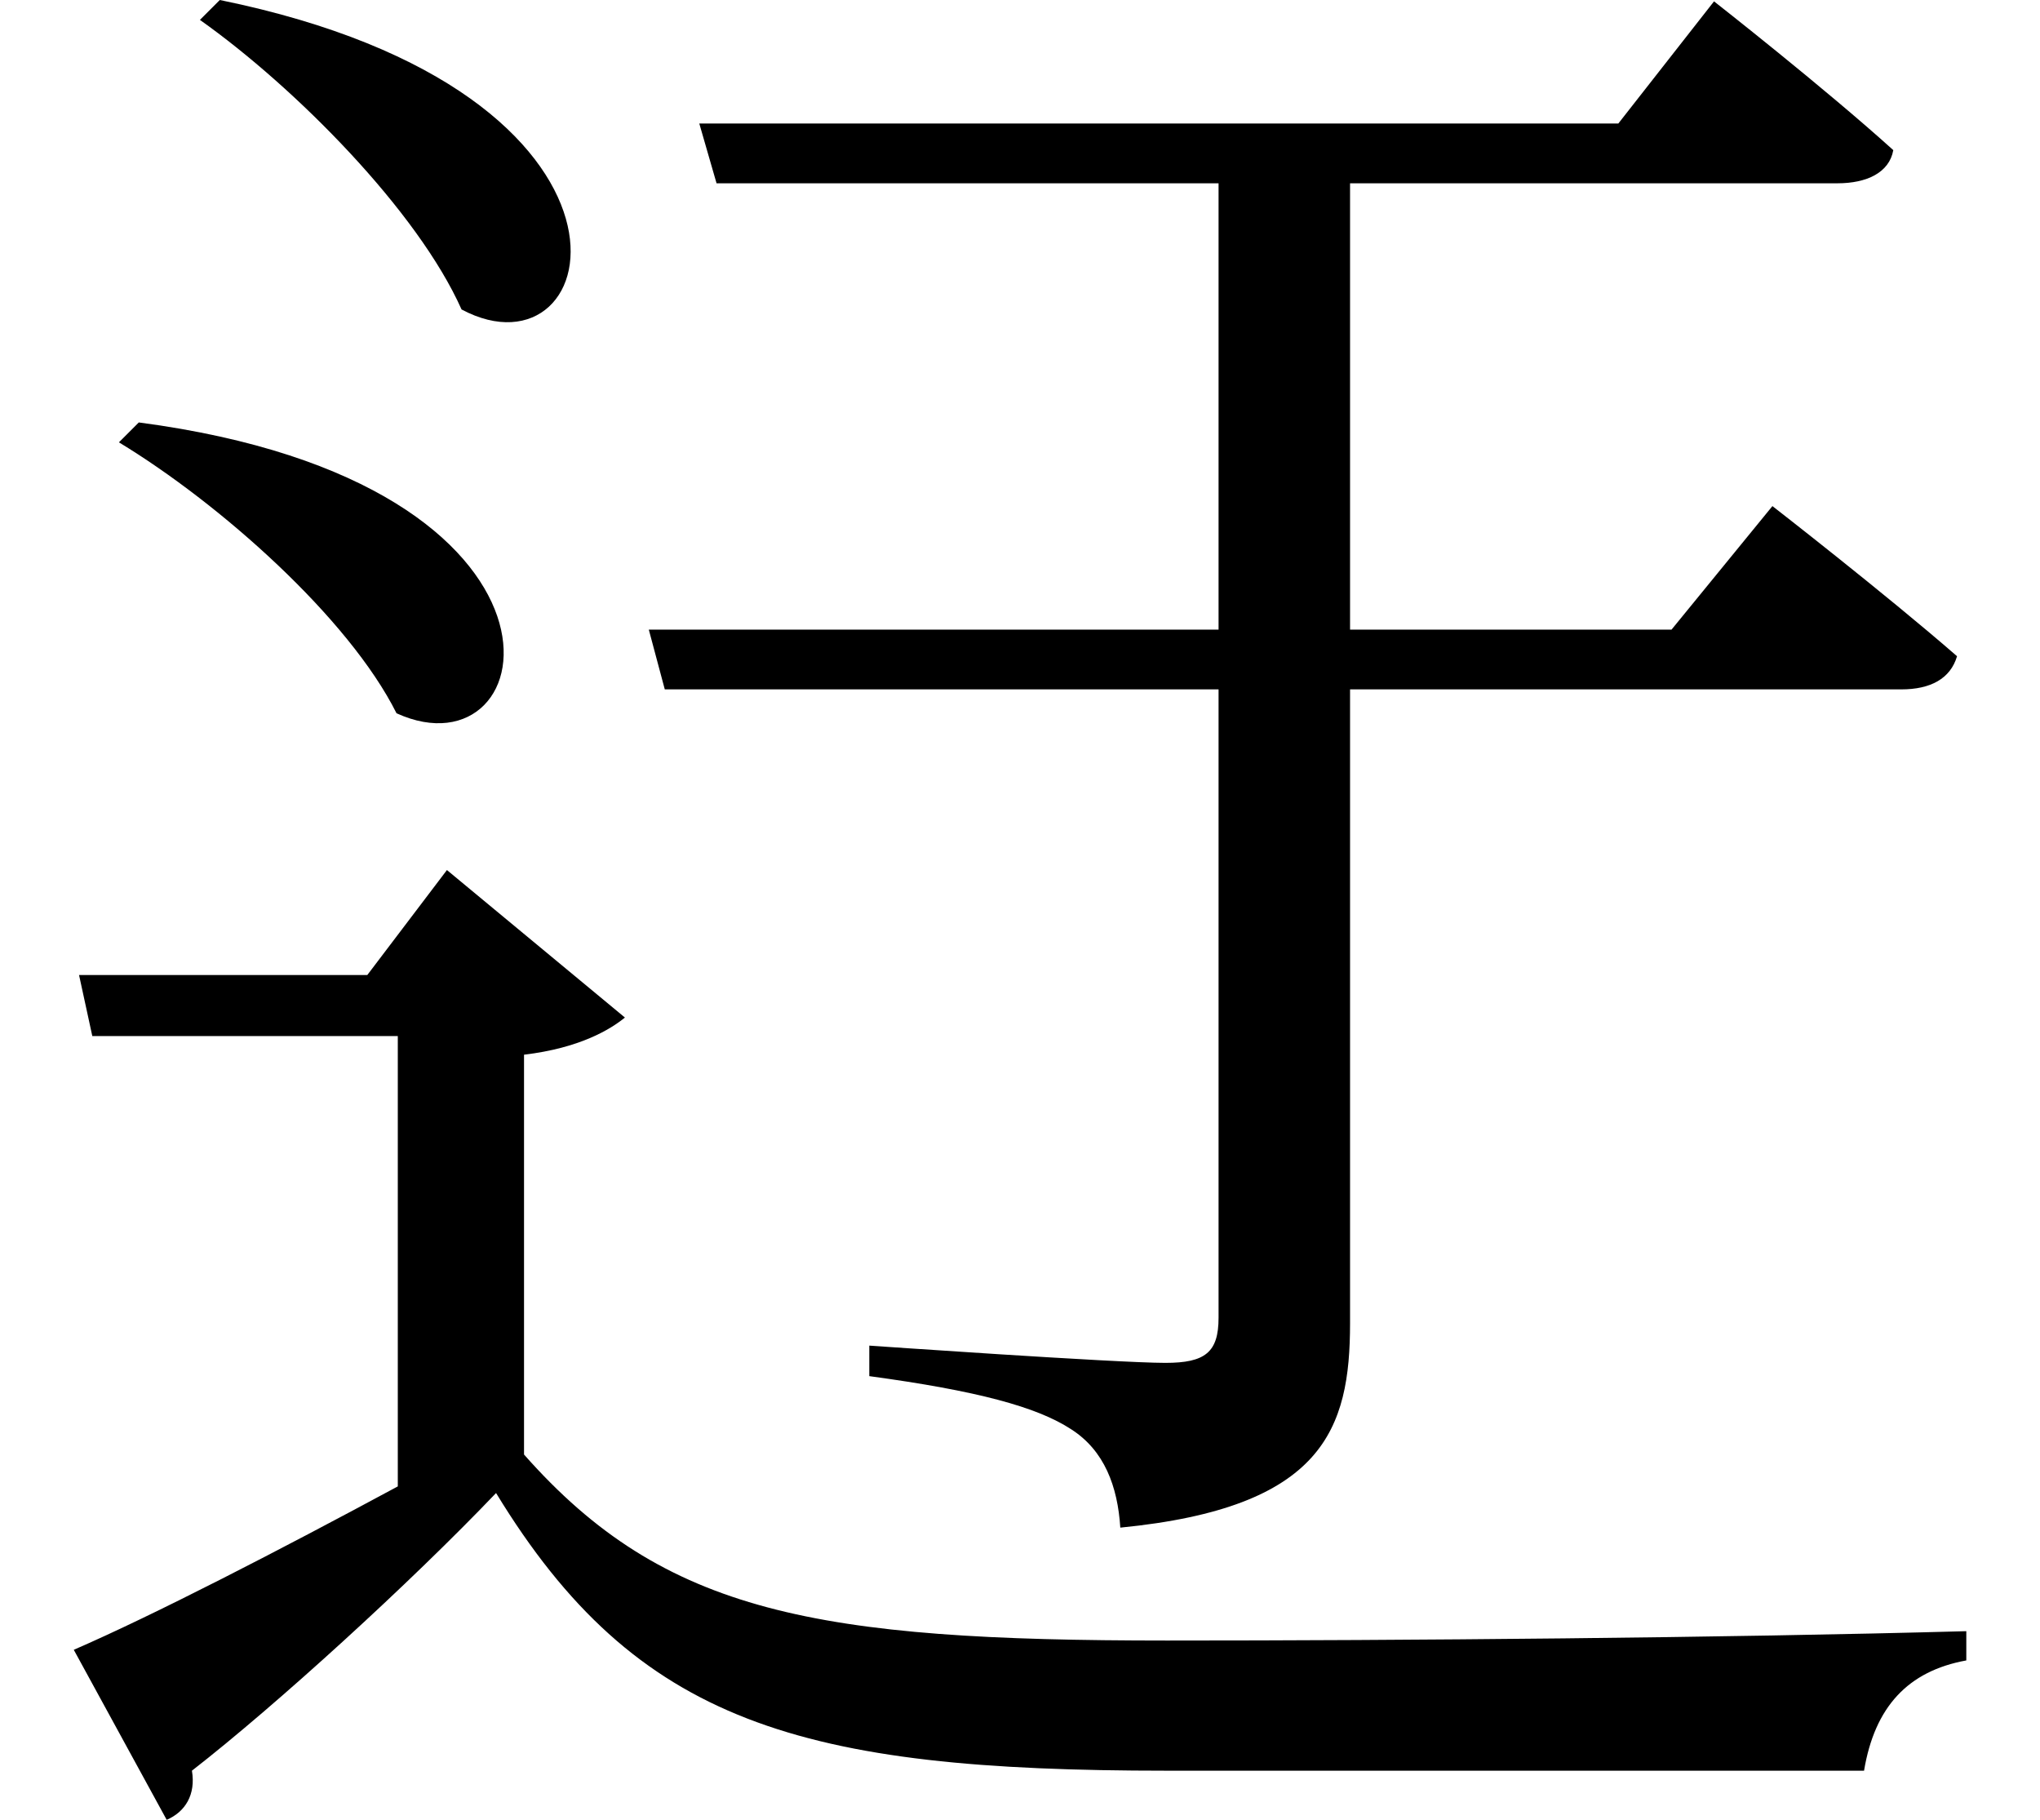 <svg height="21.406" viewBox="0 0 24 21.406" width="24" xmlns="http://www.w3.org/2000/svg">
<path d="M2.609,19.578 L2.375,19.344 C3.5,18.547 4.938,17.094 5.453,15.938 C7.156,15.031 7.969,18.484 2.609,19.578 Z M1.656,14.609 L1.422,14.375 C2.609,13.656 4.125,12.312 4.688,11.188 C6.438,10.391 7.109,13.891 1.656,14.609 Z M8.25,18.125 L8.453,17.422 L14.359,17.422 L14.359,12.172 L7.656,12.172 L7.844,11.469 L14.359,11.469 L14.359,4.078 C14.359,3.672 14.203,3.547 13.734,3.547 C13.156,3.547 10.25,3.75 10.25,3.75 L10.25,3.391 C11.516,3.219 12.219,3.031 12.625,2.766 C13.016,2.516 13.172,2.094 13.203,1.609 C15.594,1.844 15.906,2.766 15.906,4.016 L15.906,11.469 L22.391,11.469 C22.734,11.469 22.969,11.594 23.047,11.859 C22.203,12.594 20.875,13.625 20.875,13.625 L19.688,12.172 L15.906,12.172 L15.906,17.422 L21.641,17.422 C21.984,17.422 22.25,17.547 22.297,17.812 C21.484,18.547 20.188,19.562 20.188,19.562 L19.062,18.125 Z M6.188,7.172 C6.844,7.25 7.203,7.469 7.375,7.609 L5.281,9.344 L4.344,8.109 L0.953,8.109 L1.109,7.391 L4.703,7.391 L4.703,2.094 C3.312,1.344 1.828,0.578 0.891,0.172 L1.984,-1.828 C2.203,-1.734 2.328,-1.531 2.281,-1.25 C3.266,-0.484 4.844,0.953 5.859,2.016 C7.516,-0.703 9.453,-1.25 13.75,-1.25 C16.391,-1.25 19.625,-1.25 21.953,-1.25 C22.078,-0.5 22.469,-0.078 23.156,0.047 L23.156,0.391 C20.297,0.312 16.531,0.281 13.75,0.281 C9.641,0.281 7.844,0.594 6.188,2.469 Z" transform="translate(-0.023, 19.578) scale(1, -1)"/>
</svg>